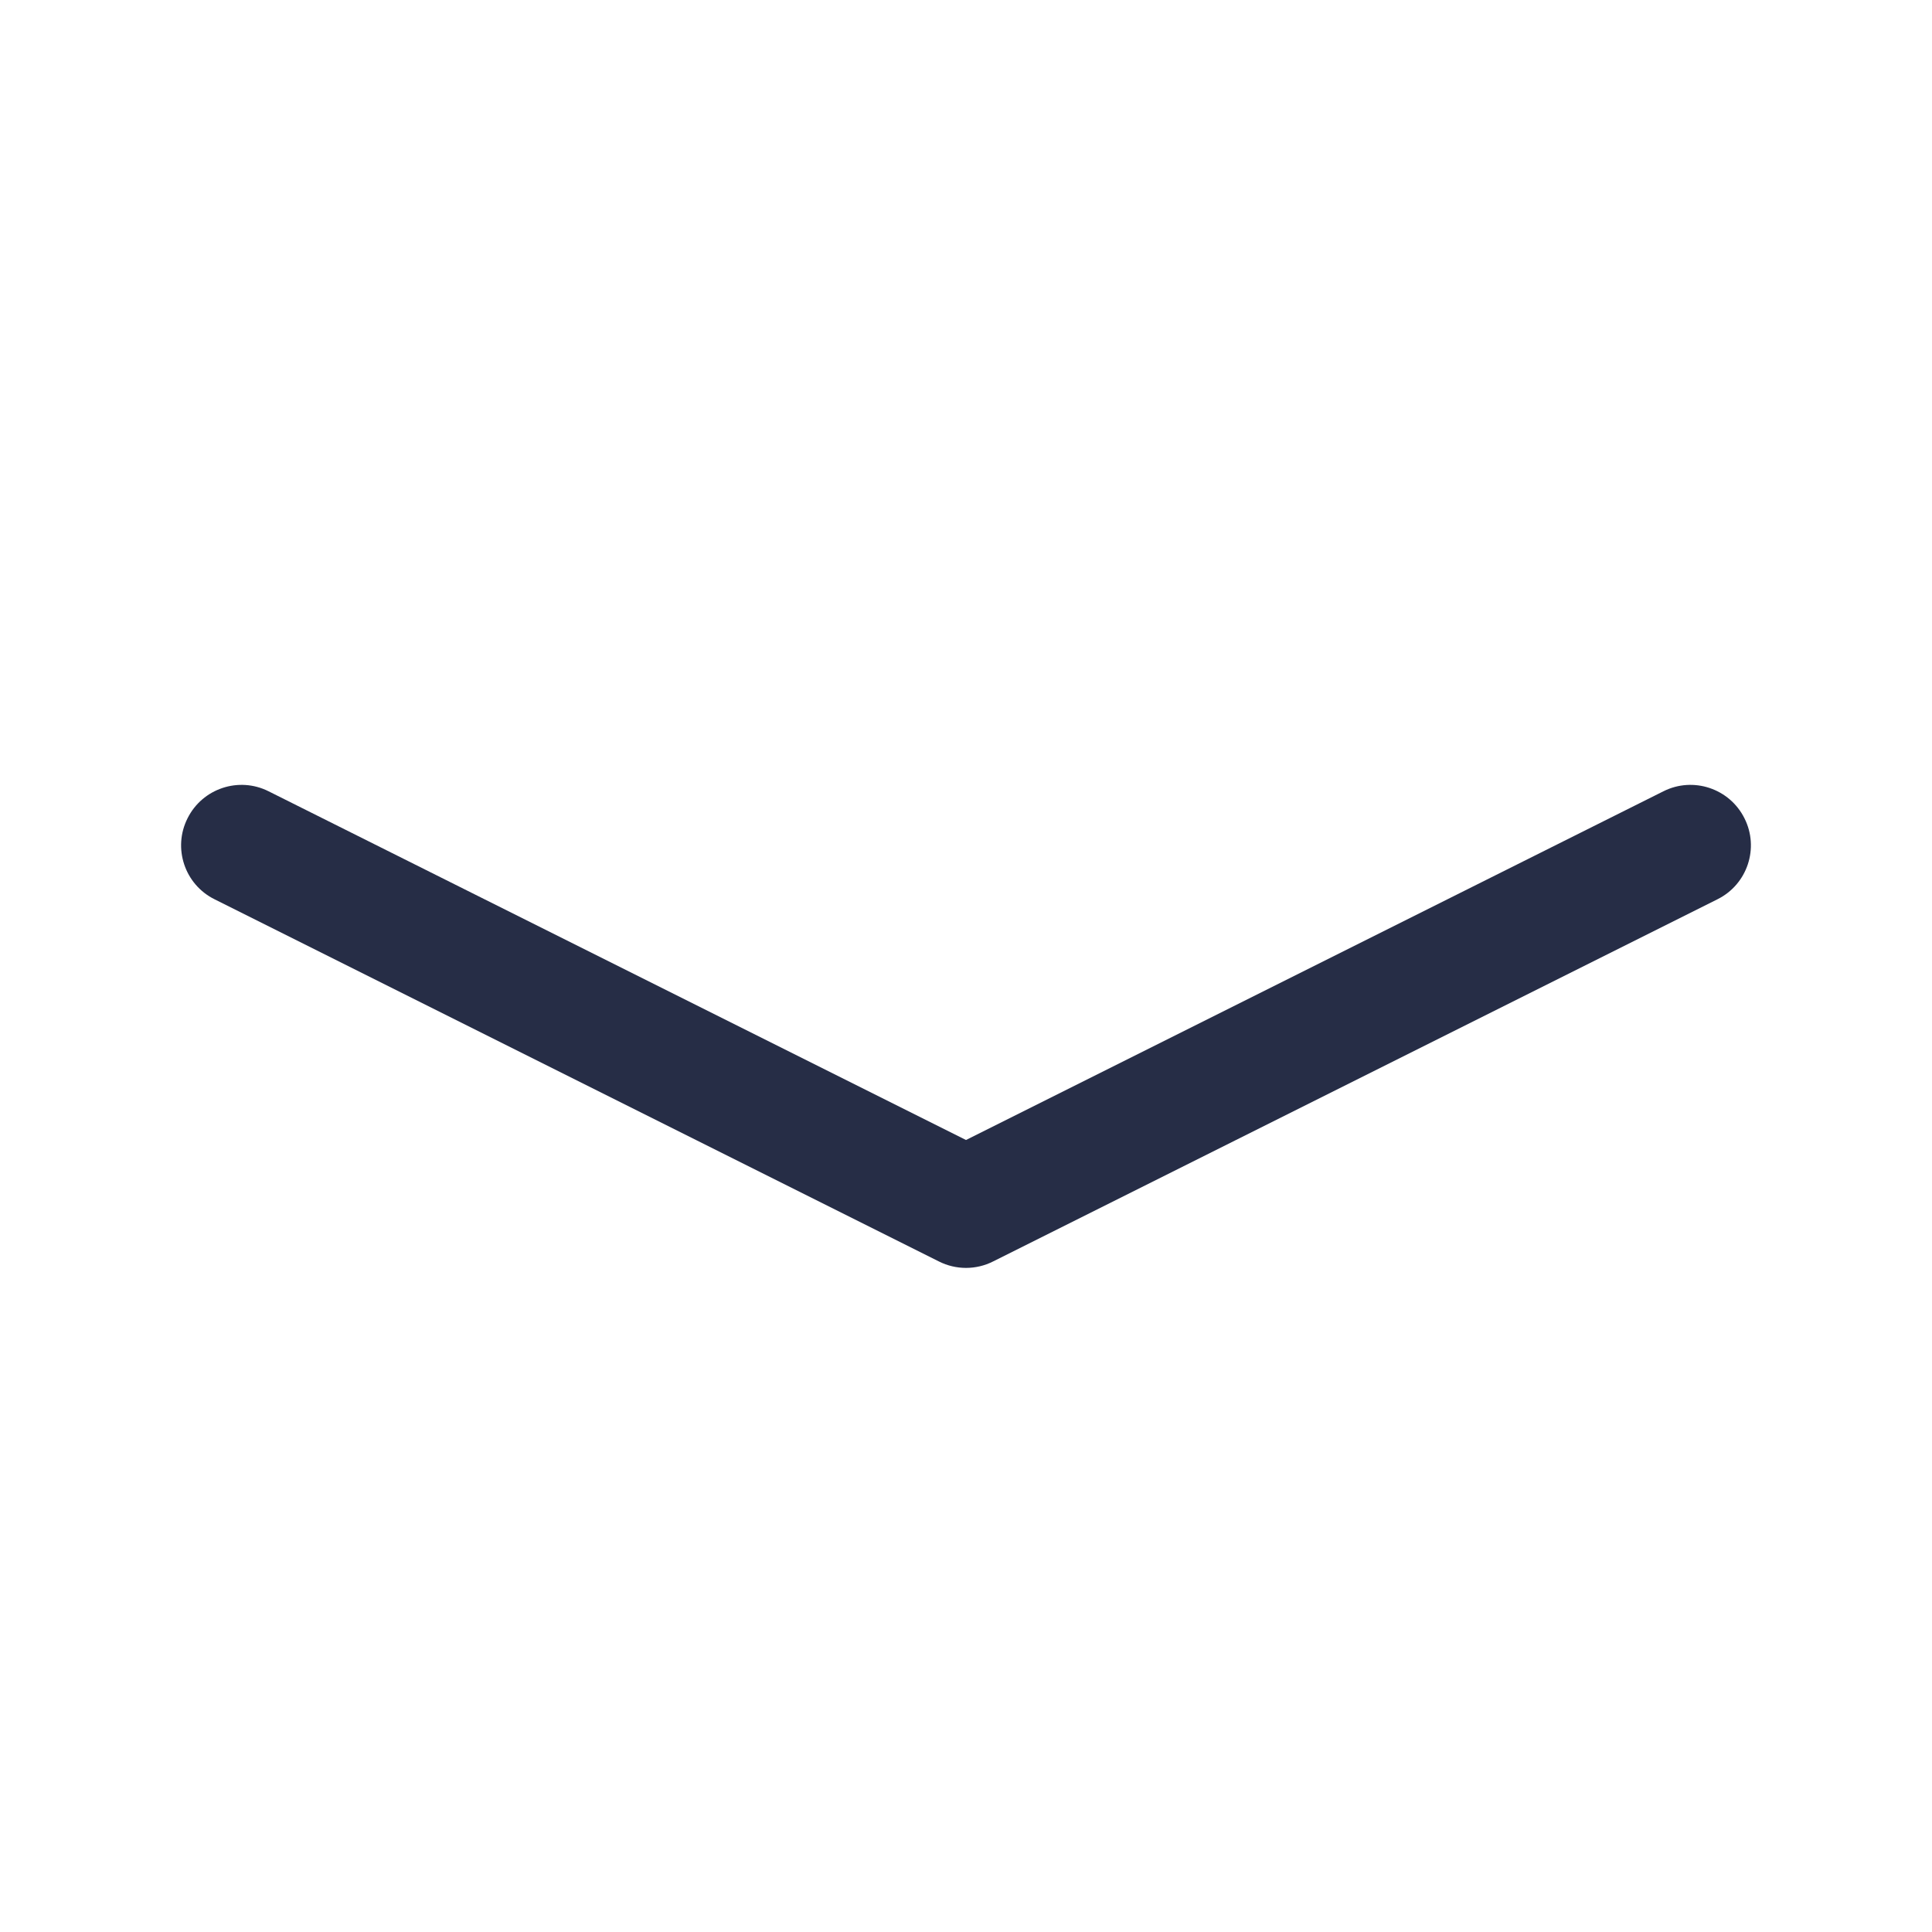 <svg width="16" height="16" viewBox="0 0 16 16" fill="none" xmlns="http://www.w3.org/2000/svg">
<path fill-rule="evenodd" clip-rule="evenodd" d="M1.553 6.777C1.676 6.53 1.977 6.429 2.224 6.553L8 9.441L13.776 6.553C14.023 6.429 14.324 6.53 14.447 6.777C14.571 7.023 14.471 7.324 14.224 7.447L8.224 10.447C8.083 10.518 7.917 10.518 7.776 10.447L1.776 7.447C1.529 7.324 1.429 7.023 1.553 6.777Z" fill="#262D46"/>
</svg>
